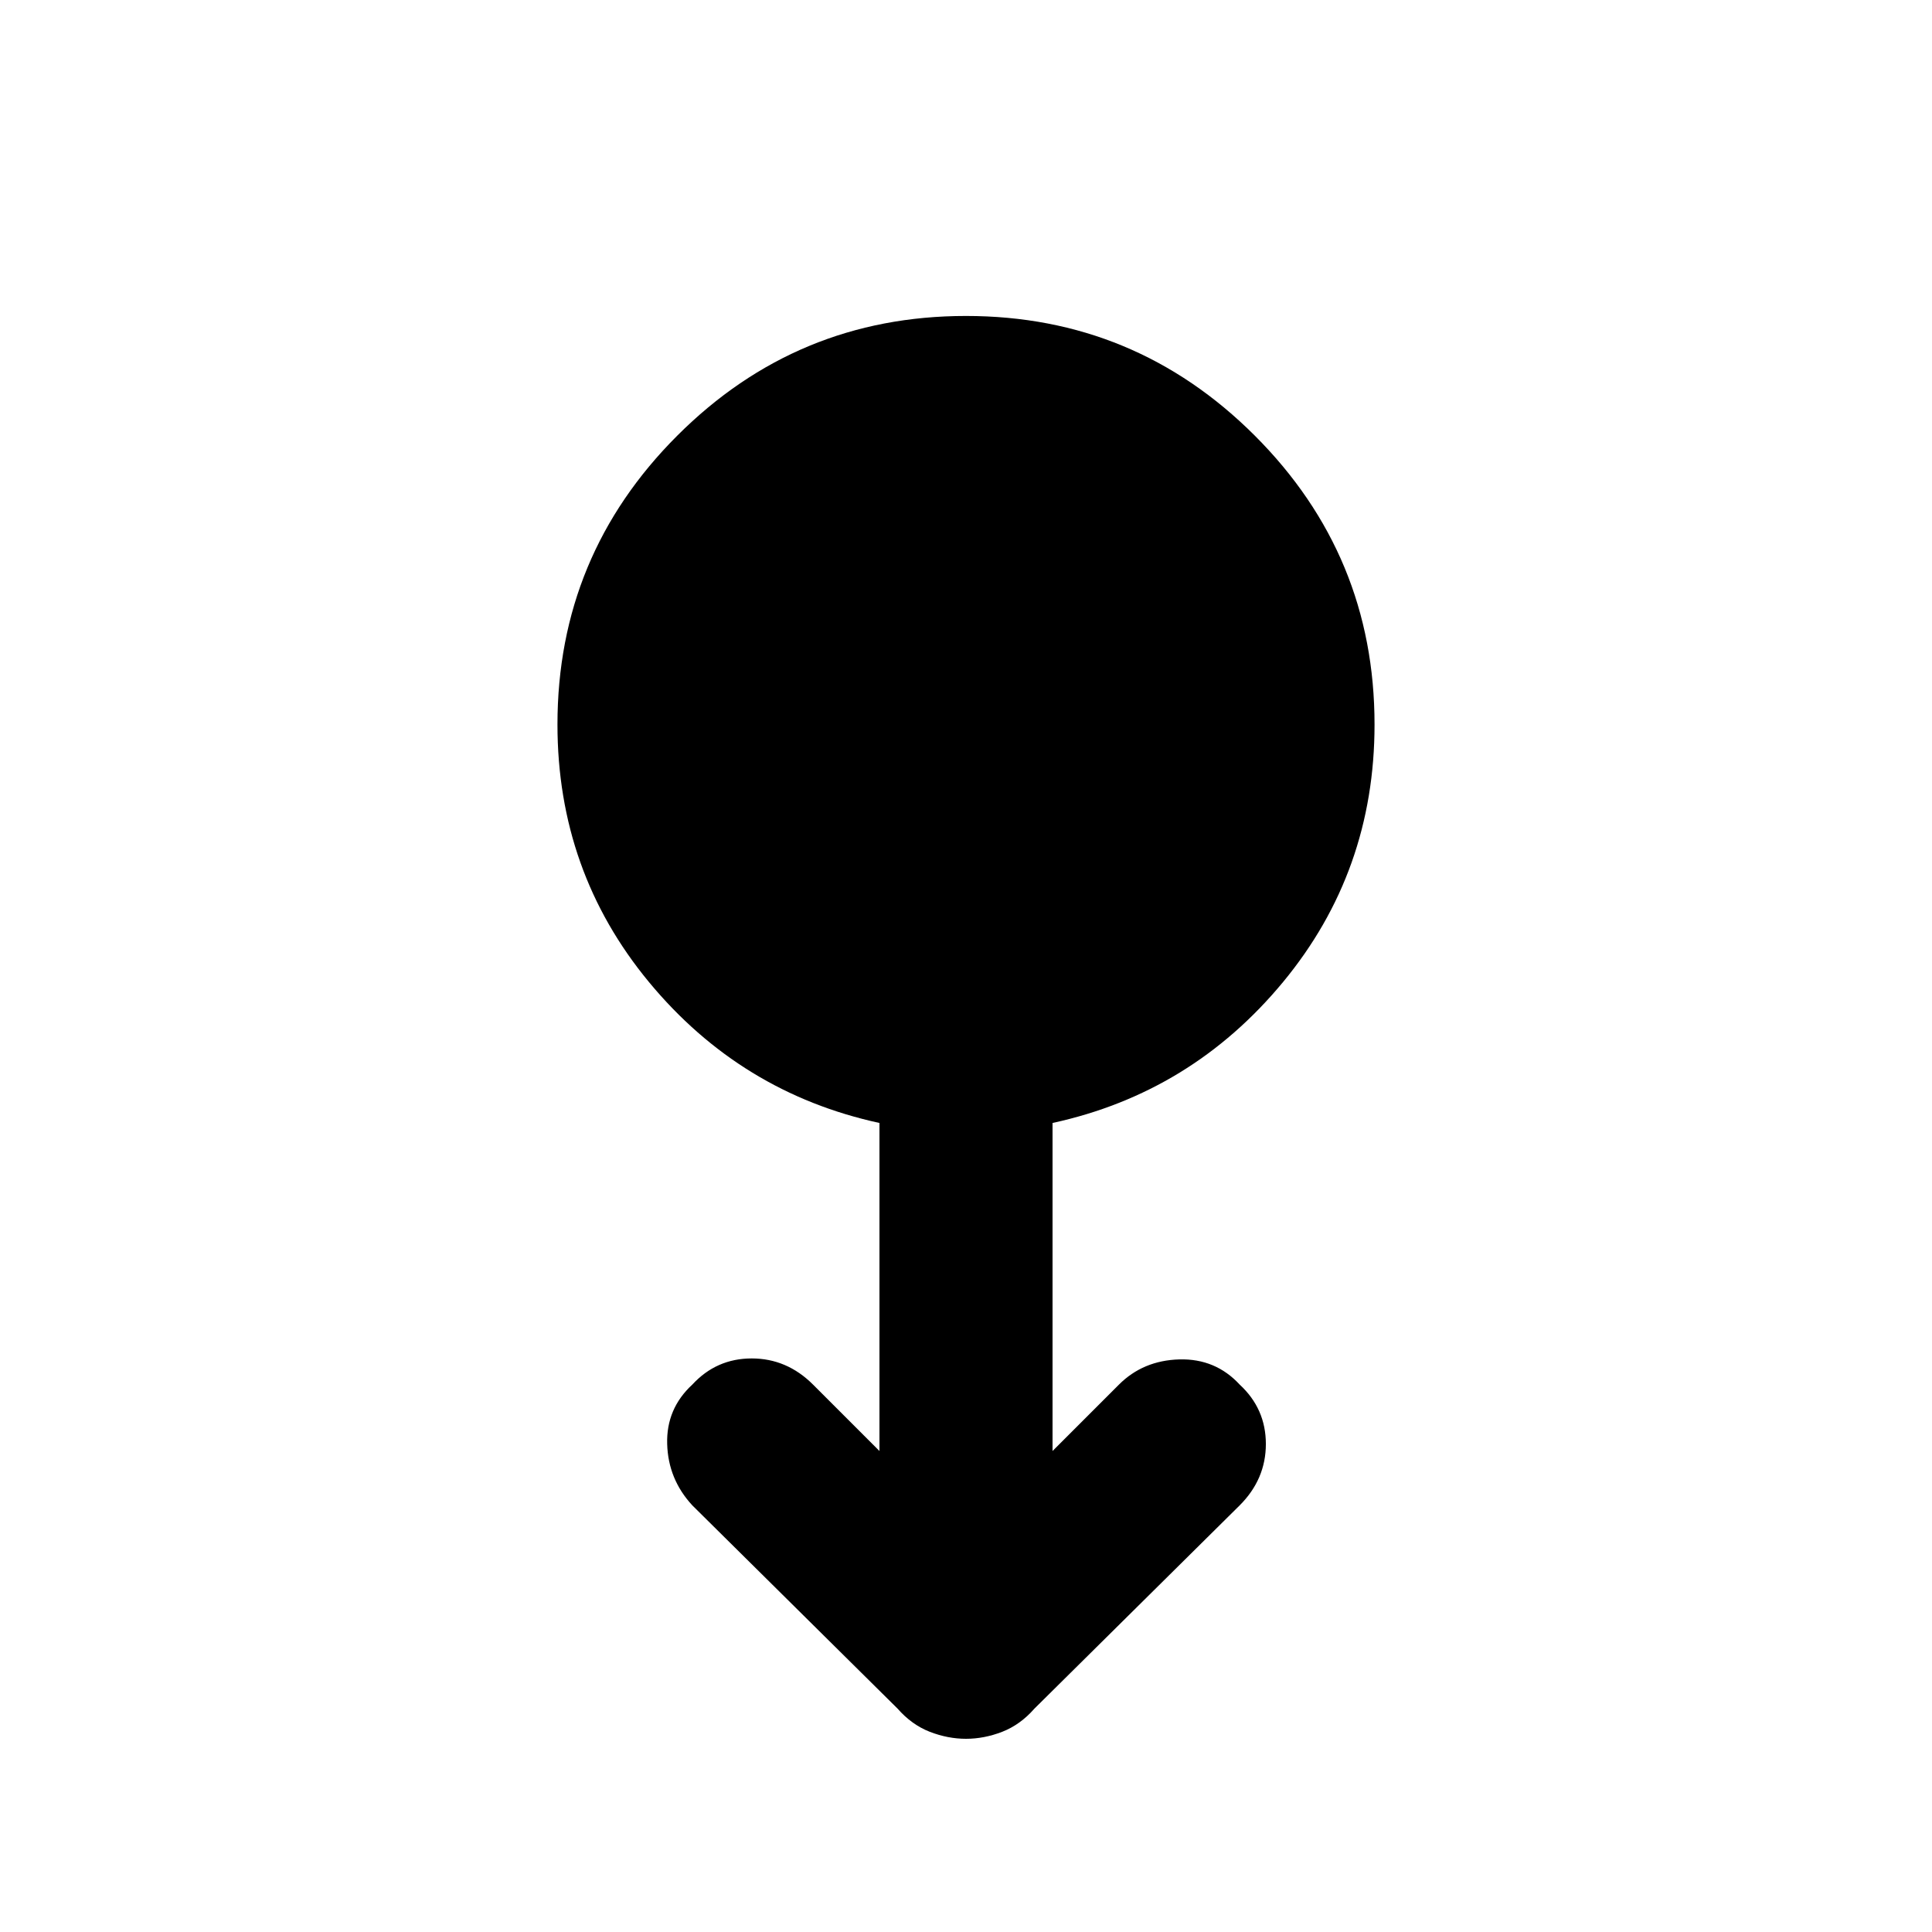 <svg xmlns="http://www.w3.org/2000/svg" height="24" width="24"><path d="M12 21.6q-.225 0-.45-.087-.225-.088-.4-.288L8.6 18.7q-.3-.325-.312-.762-.013-.438.312-.738.3-.325.738-.325.437 0 .762.325l.825.825V13.95Q9.2 13.575 8.062 12.2 6.925 10.825 6.925 9q0-2.1 1.488-3.588Q9.9 3.925 12 3.925t3.588 1.487Q17.075 6.9 17.075 9q0 1.825-1.137 3.2-1.138 1.375-2.863 1.75v4.075l.825-.825q.3-.3.75-.313.45-.012.75.313.325.3.325.738 0 .437-.325.762l-2.55 2.525q-.175.2-.4.288-.225.087-.45.087Z"/></svg>